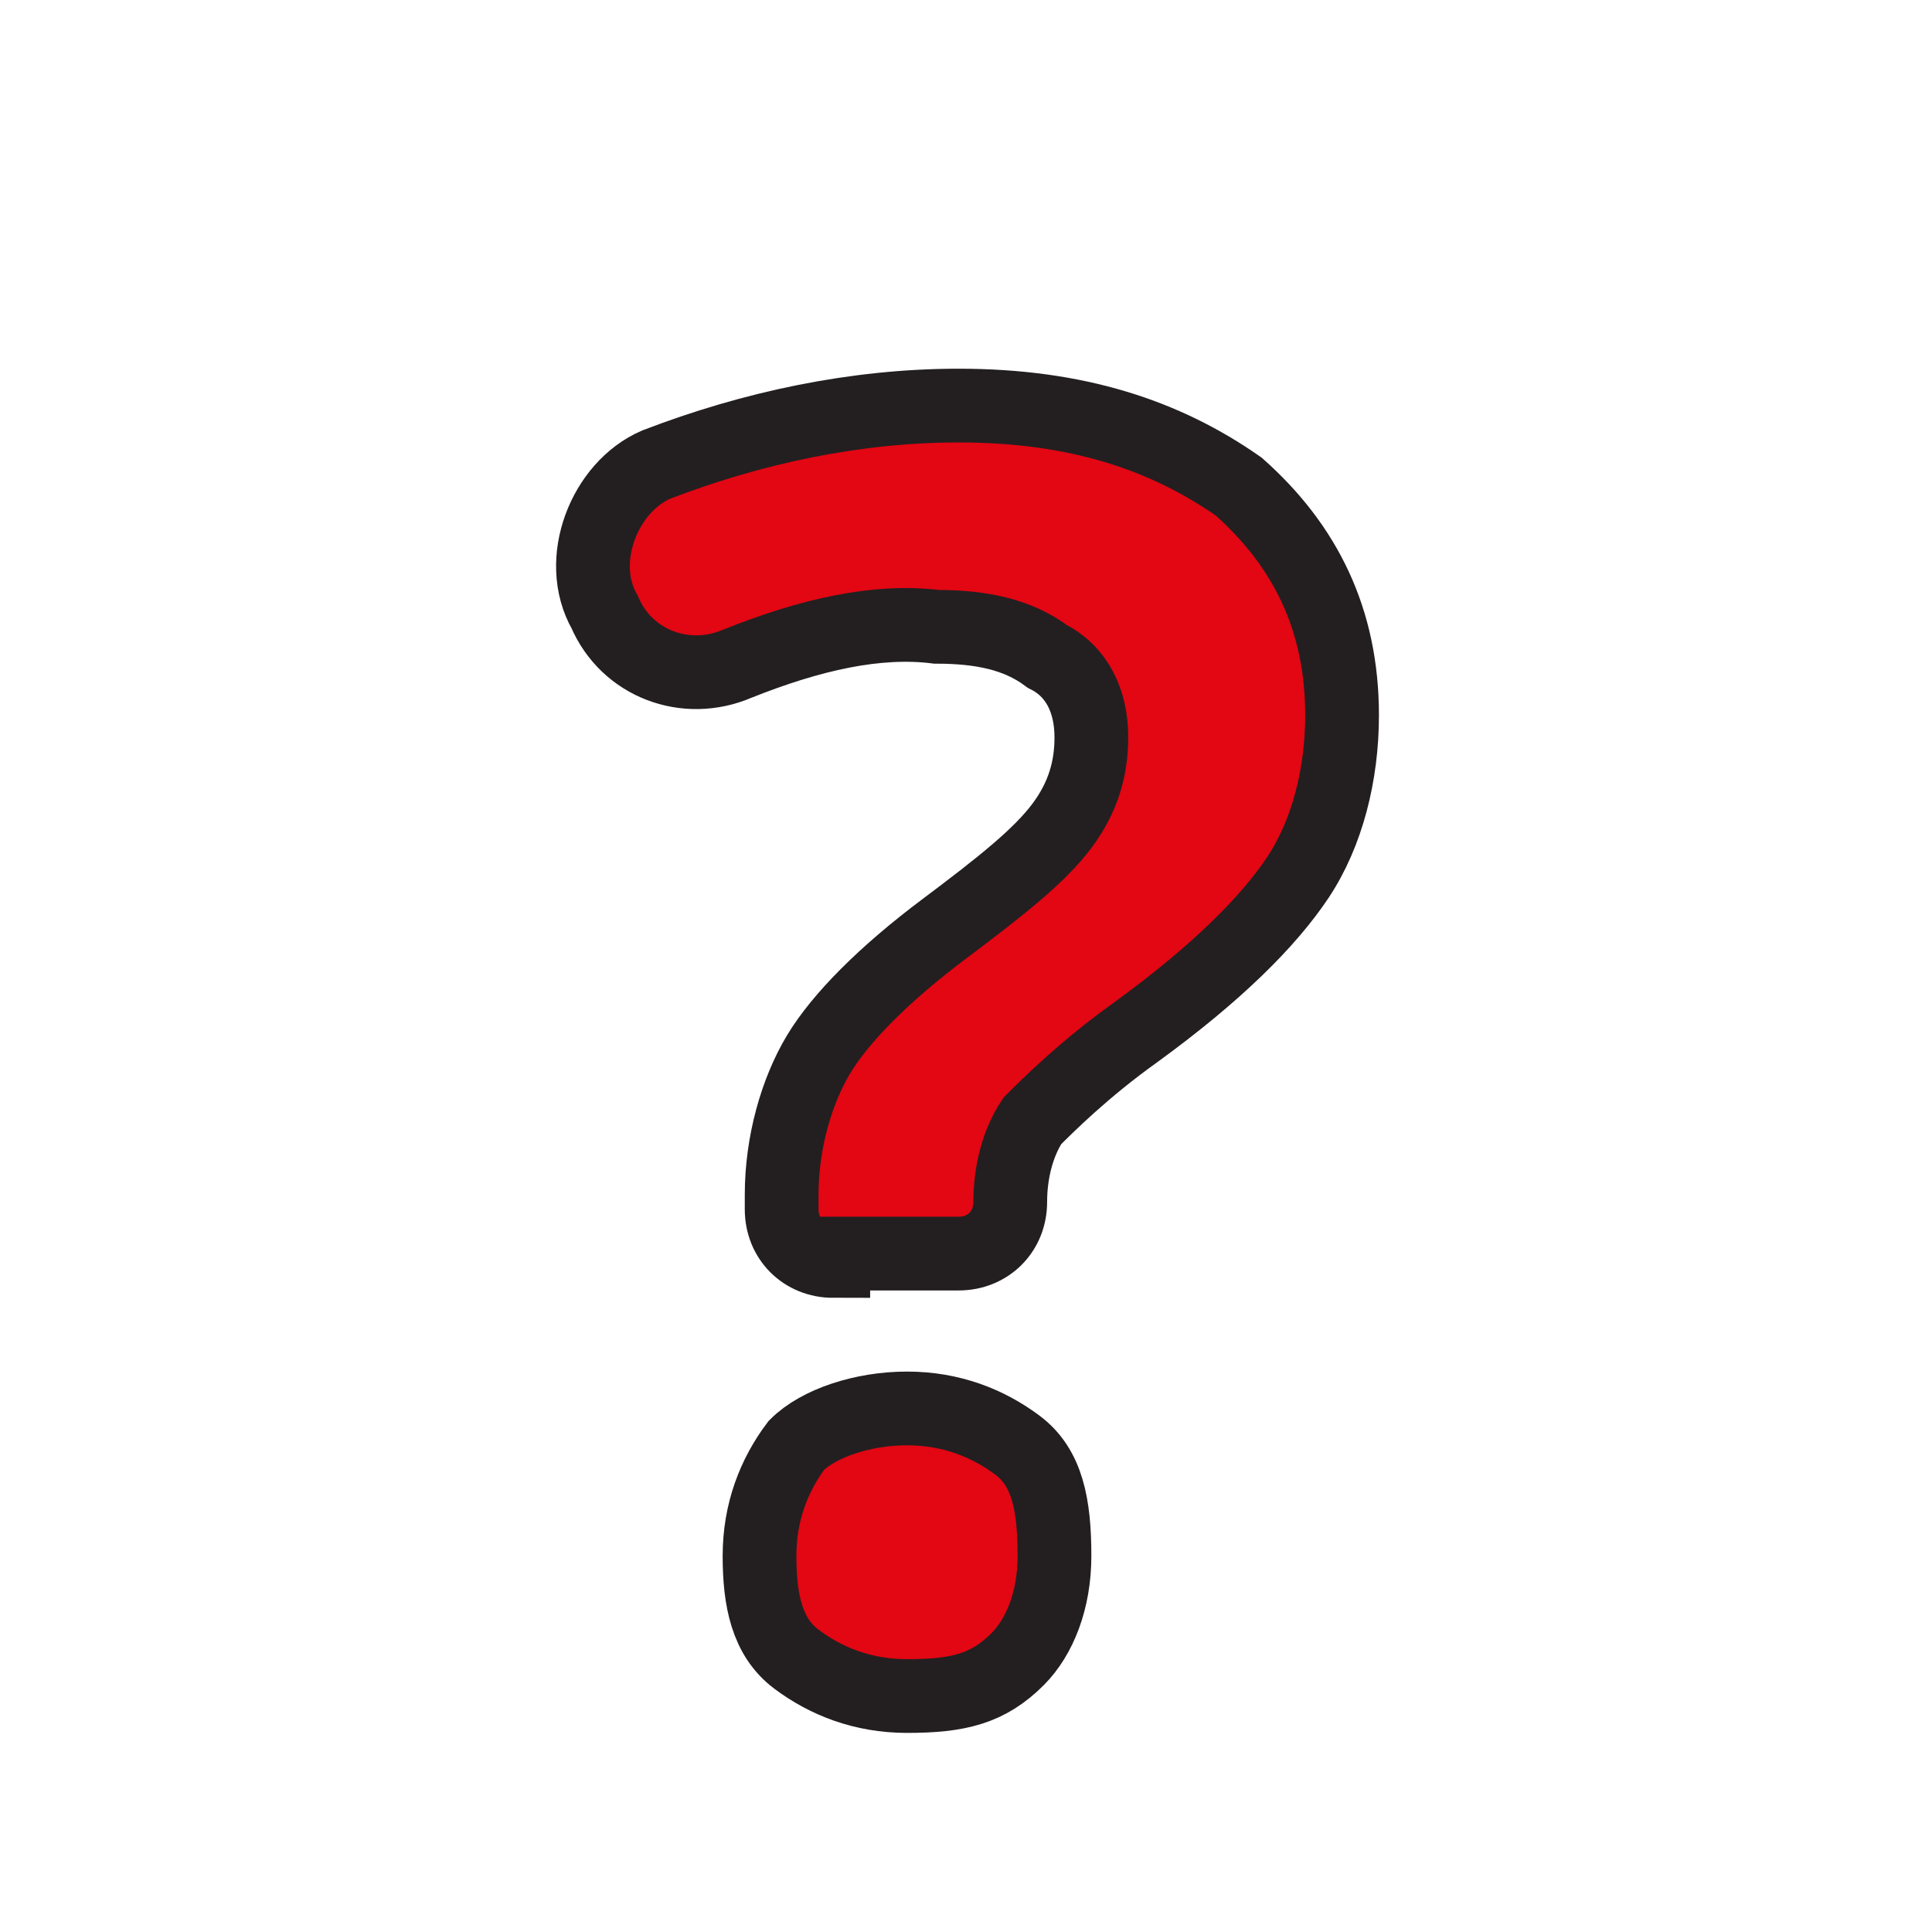 <?xml version="1.0" encoding="utf-8"?>
<!-- Generator: Adobe Illustrator 19.2.0, SVG Export Plug-In . SVG Version: 6.00 Build 0)  -->
<svg version="1.1" id="Layer_1" xmlns="http://www.w3.org/2000/svg" xmlns:xlink="http://www.w3.org/1999/xlink" x="0px" y="0px"
	 viewBox="0 0 26.2 26.2" style="enable-background:new 0 0 26.2 26.2;" xml:space="preserve">
<style type="text/css">
	.st0{fill:#E30613;}
	.st1{fill:#F28D11;}
	.st2{fill:#FDE254;}
	.st3{fill:#008D36;}
	.st4{fill:#4DB2DF;}
	.st5{fill:none;stroke:#231F20;stroke-miterlimit:10;}
	.st6{fill:none;stroke:#231F20;}
	.st7{fill:none;stroke:#231F20;stroke-linecap:round;stroke-linejoin:round;stroke-miterlimit:10;}
	.st8{fill:#273580;}
	.st9{fill:#EB5A8C;}
	.st10{fill:#E30613;stroke:#231F20;stroke-miterlimit:10;}
</style>
<g>
	<path class="st10" d="M11.3,17.1c-0.4,0-0.7-0.3-0.7-0.7v-0.2c0-0.7,0.2-1.4,0.5-1.9c0.3-0.5,0.9-1.1,1.7-1.7
		c0.8-0.6,1.3-1,1.6-1.4c0.3-0.4,0.4-0.8,0.4-1.2c0-0.5-0.2-0.9-0.6-1.1c-0.4-0.3-0.9-0.4-1.5-0.4C11.9,8.4,11,8.6,10,9
		C9.3,9.3,8.5,9,8.2,8.3l0,0c-0.4-0.7,0-1.7,0.7-2c1.3-0.5,2.7-0.8,4.1-0.8c1.6,0,2.8,0.4,3.8,1.1c0.9,0.8,1.4,1.8,1.4,3.1
		c0,0.8-0.2,1.6-0.6,2.2c-0.4,0.6-1.1,1.3-2.2,2.1c-0.7,0.5-1.2,1-1.4,1.2c-0.2,0.3-0.3,0.7-0.3,1.1l0,0c0,0.4-0.3,0.7-0.7,0.7H11.3
		z M10.3,21.1c0-0.6,0.2-1.1,0.5-1.5c0.3-0.3,0.9-0.5,1.5-0.5c0.6,0,1.1,0.2,1.5,0.5c0.4,0.3,0.5,0.8,0.5,1.5c0,0.6-0.2,1.1-0.5,1.4
		c-0.4,0.4-0.8,0.5-1.5,0.5c-0.6,0-1.1-0.2-1.5-0.5C10.4,22.2,10.3,21.7,10.3,21.1z"/>
</g>
</svg>
